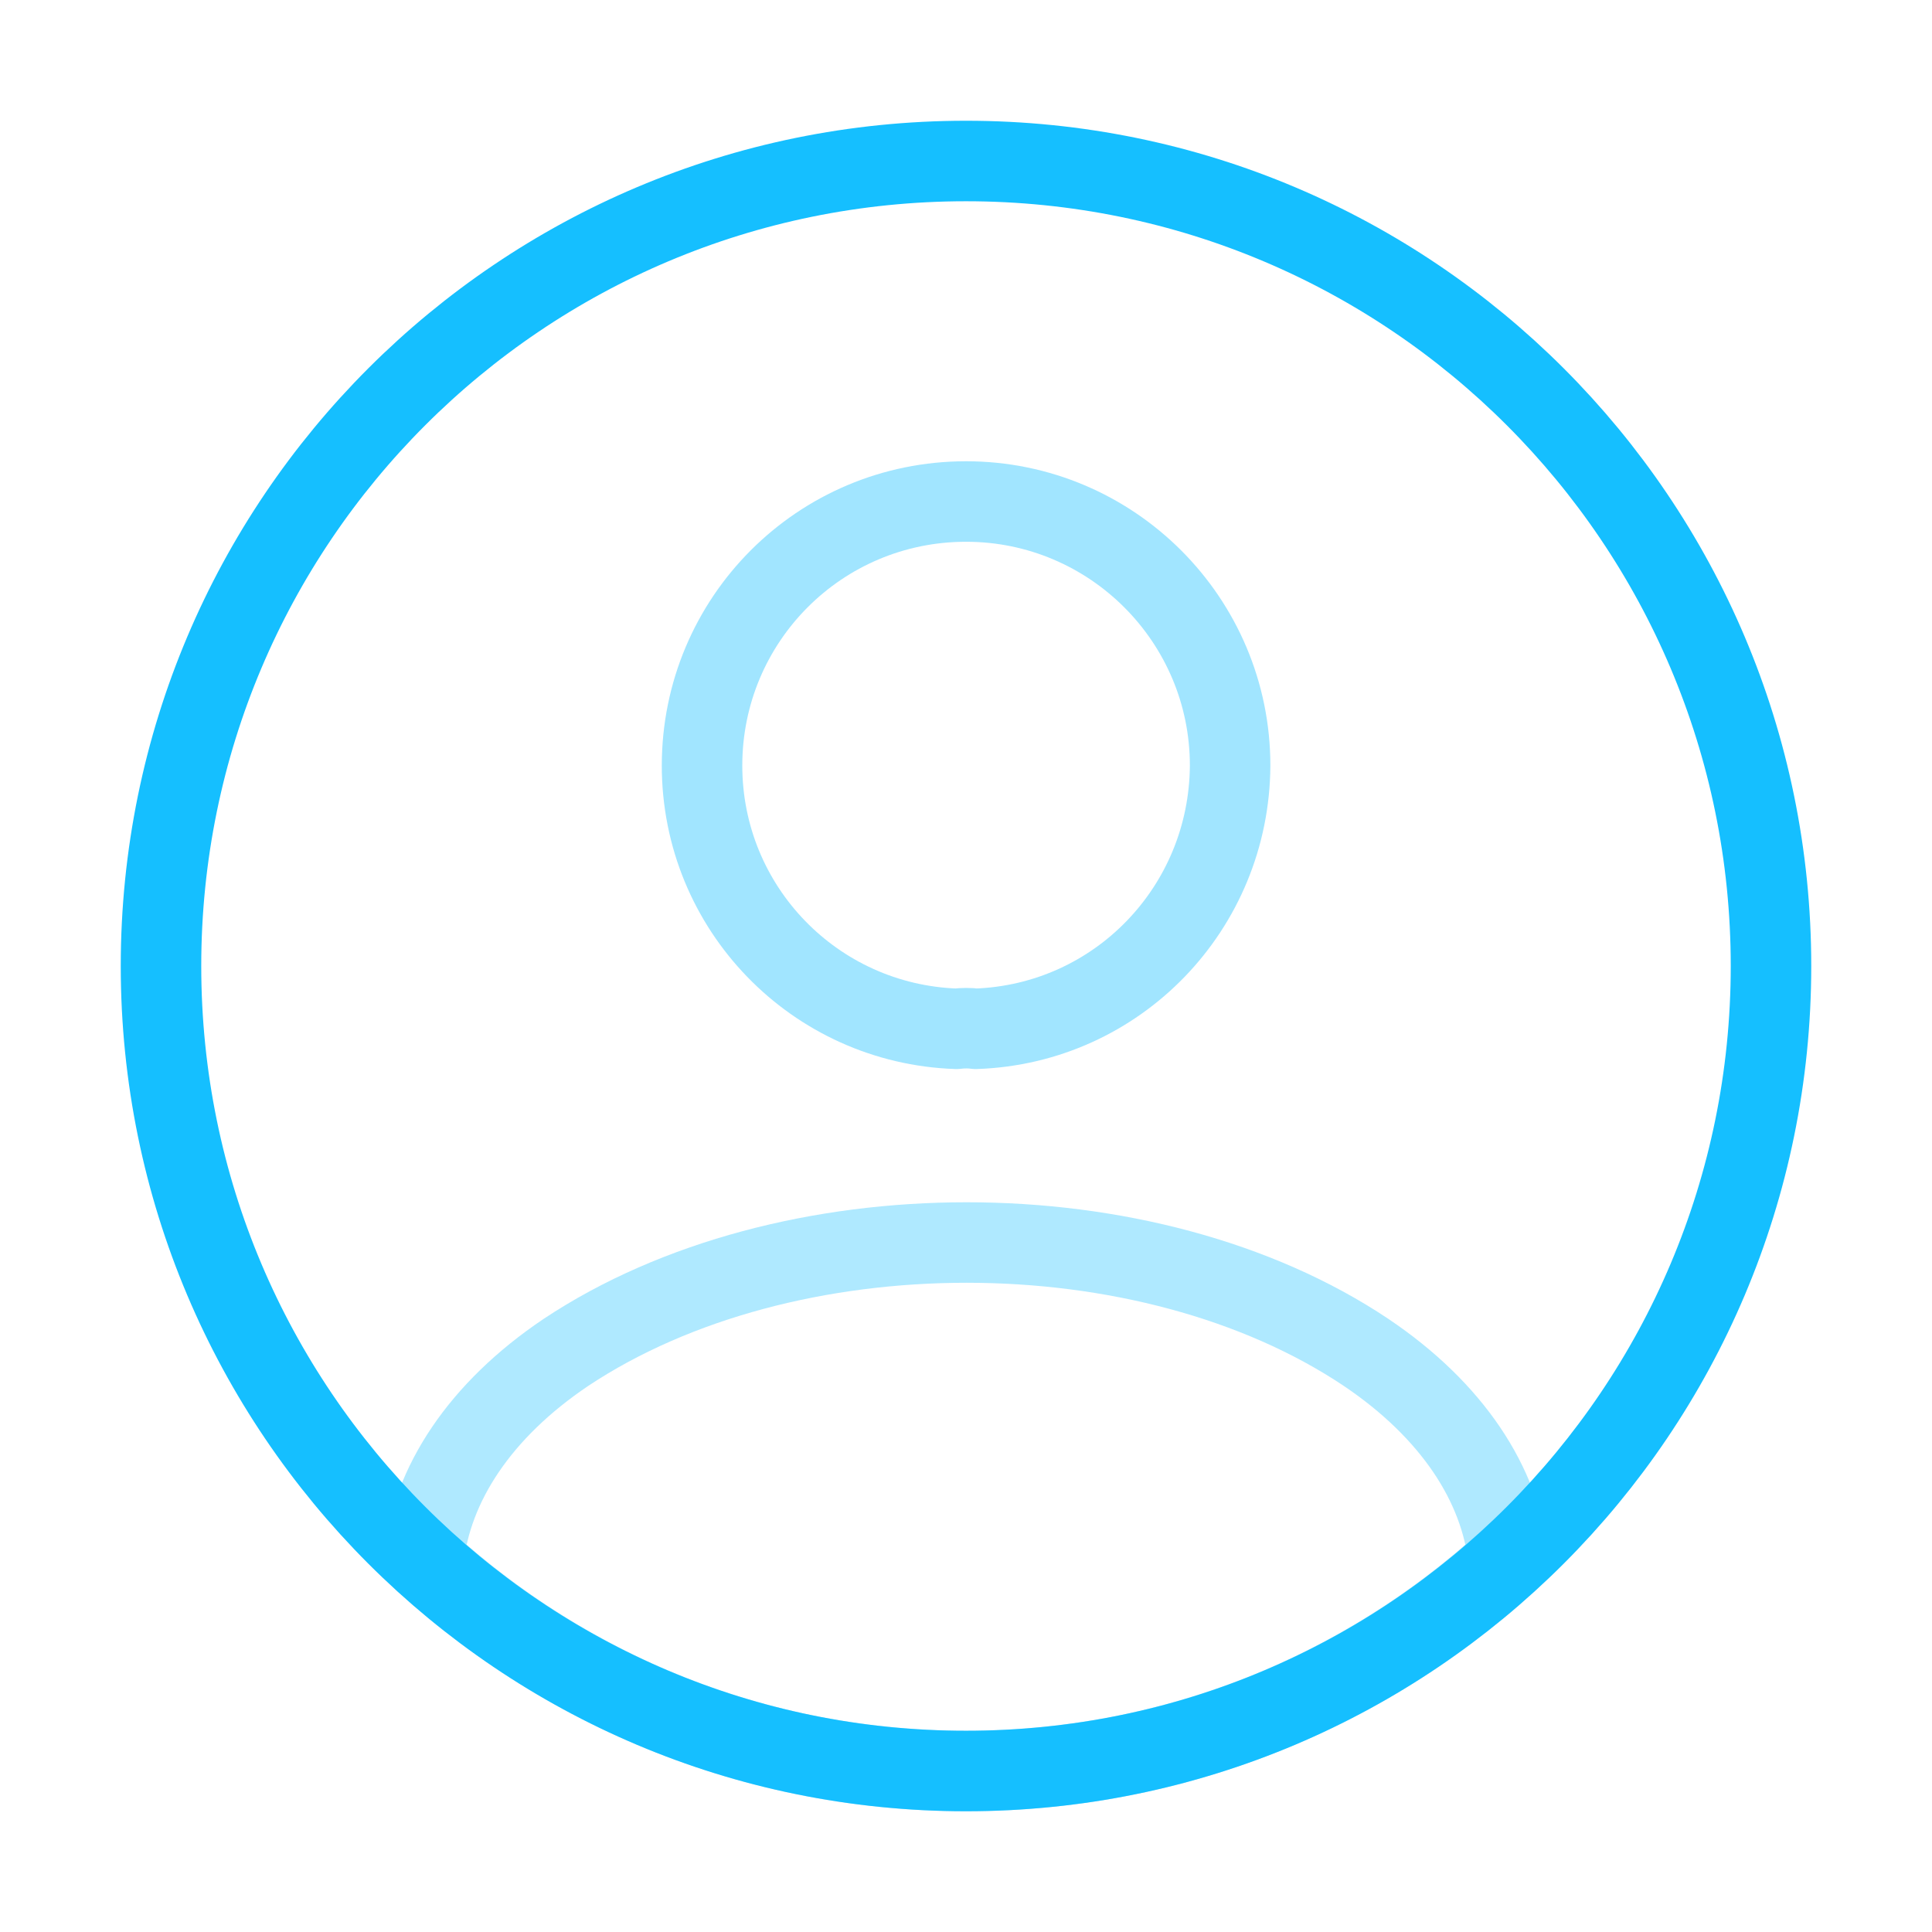 <?xml version="1.0" encoding="utf-8"?><!-- Uploaded to: SVG Repo, www.svgrepo.com, Generator: SVG Repo Mixer Tools -->
<svg width="800px" height="800px" viewBox="0 0 24 24" fill="none" xmlns="http://www.w3.org/2000/svg">
  <path opacity="0.4" d="M12.121 12.78C12.051 12.77 11.961 12.77 11.881 12.78C10.121 12.72 8.721 11.28 8.721
  9.51C8.721 7.7 10.181 6.23 12.001 6.23C13.811 6.23 15.281 7.7 15.281 9.51C15.271 11.28
  13.881 12.72 12.121 12.78Z" stroke="#15bfff" stroke-width="1" stroke-linecap="round" stroke-linejoin="round" />
  <path opacity="0.34" d="M18.74 19.38C16.96 21.01 14.6 22 12 22C9.4 22 7.04
    21.01 5.26 19.38C5.36 18.44 5.96 17.52 7.03 16.8C9.77 14.98 14.25 14.98 16.97
    16.8C18.04 17.52 18.64 18.44 18.74 19.38Z" stroke="#15bfff" stroke-width="1" stroke-linecap="round"
    stroke-linejoin="round" />
  <path d="M12 22C17.523 22 22 17.523 22 12C22 6.477 17.523 2 12 2C6.477 2 2 6.477 2 12C2 17.523 6.477 22 12 22Z" stroke="#15bfff" stroke-width="1" stroke-linecap="round" stroke-linejoin="round" />
</svg>